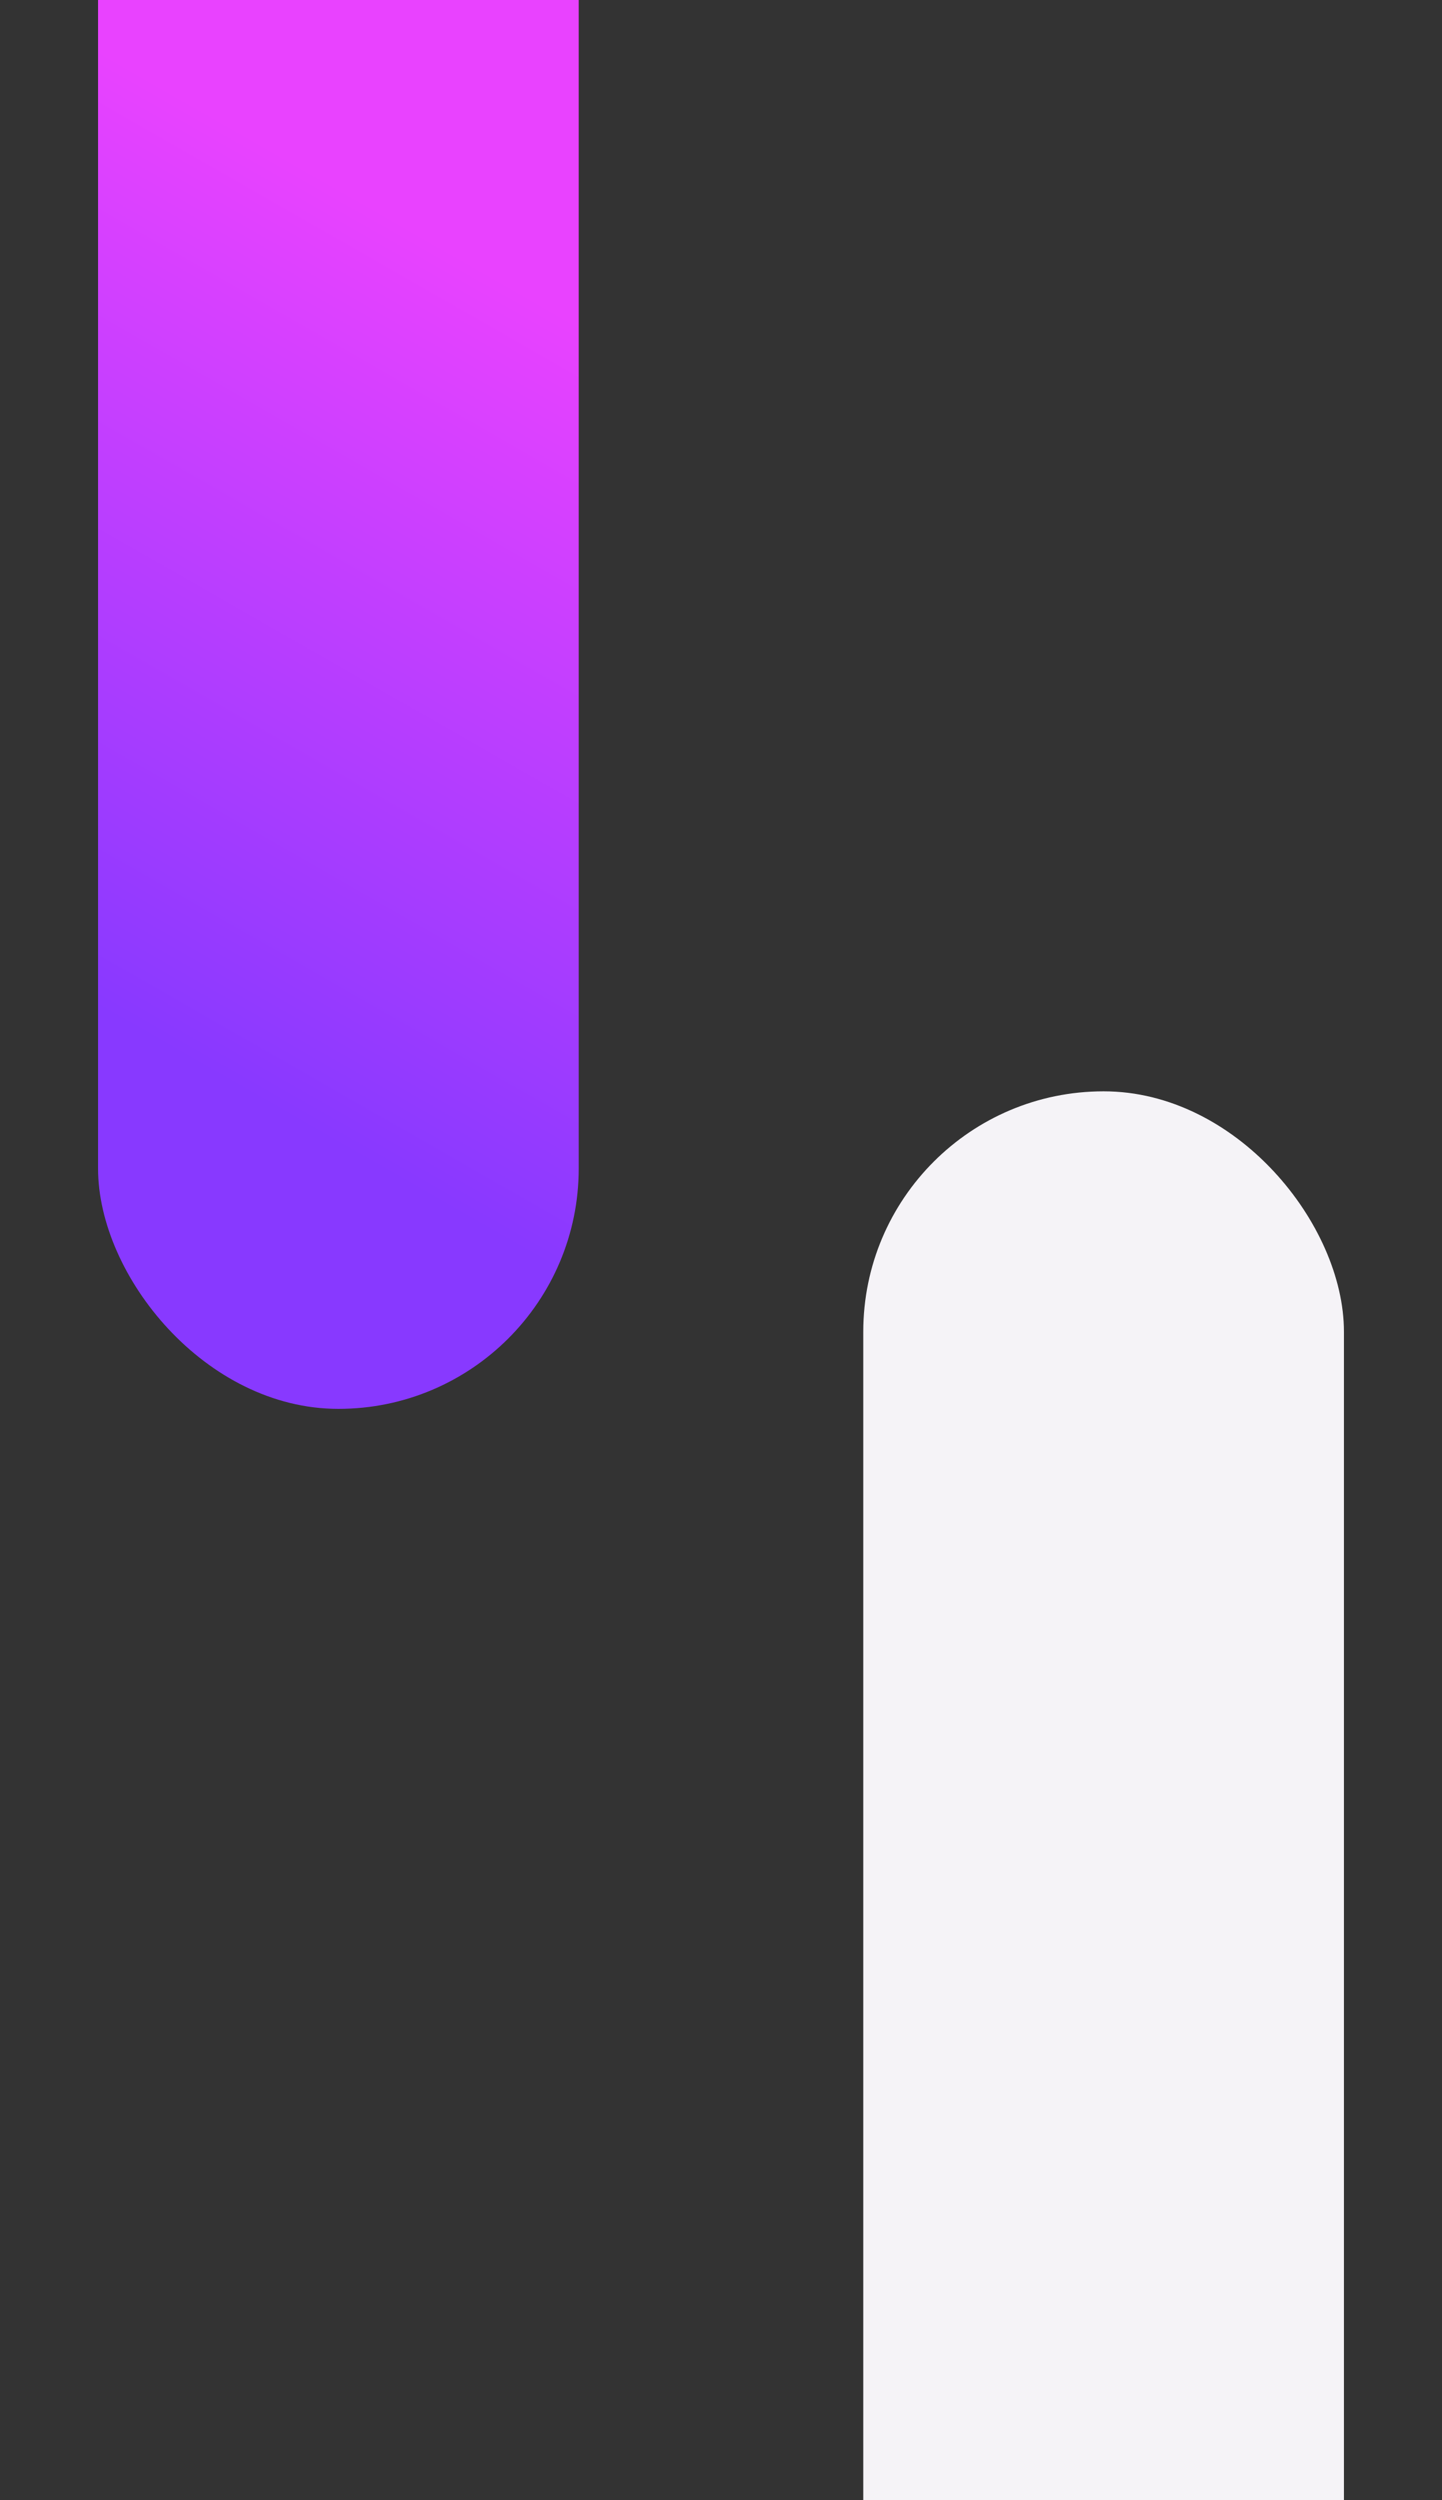 <?xml version="1.0" encoding="UTF-8" standalone="no"?>
<svg
   xmlns:dc="http://purl.org/dc/elements/1.1/"
   xmlns:cc="http://creativecommons.org/ns#"
   xmlns:rdf="http://www.w3.org/1999/02/22-rdf-syntax-ns#"
   xmlns:svg="http://www.w3.org/2000/svg"
   xmlns="http://www.w3.org/2000/svg"
   xmlns:xlink="http://www.w3.org/1999/xlink"
   width="1500"
   height="2600"
   viewBox="0 0 396.875 687.917"
   version="1.1"
   id="svg8">
  <rect x="0" y="0" width="396.875" height="687.917" fill="#333333" stroke="none"/>
  <defs
     id="defs2">
    <linearGradient
       id="linearGradient1067-4">
      <stop
         style="stop-color:#8839ff;stop-opacity:1"
         offset="0"
         id="stop1063" />
      <stop
         style="stop-color:#e942ff;stop-opacity:1"
         offset="1"
         id="stop1065" />
    </linearGradient>
    <linearGradient
       xlink:href="#linearGradient1067-4"
       id="linearGradient1069"
       x1="-9.637"
       y1="160.935"
       x2="104.277"
       y2="-38.082"
       gradientUnits="userSpaceOnUse"
       gradientTransform="translate(-98.753,-134.923)" />
  </defs>
  <g
     transform="translate(153.754,261.954)"
     id="layer1">
    <rect
       style="fill:url(#linearGradient1069);fill-opacity:1;stop-color:#000000"
       id="rect833"
       width="132.292"
       height="476.25"
       x="-126.767"
       y="-350.559"
       rx="66.146" />
    <rect
       rx="66.146"
       y="38.318"
       x="83.841"
       height="476.25"
       width="132.292"
       id="rect835"
       style="fill:#f5f3f7;fill-opacity:1;stop-color:#000000" />
  </g>
</svg>
